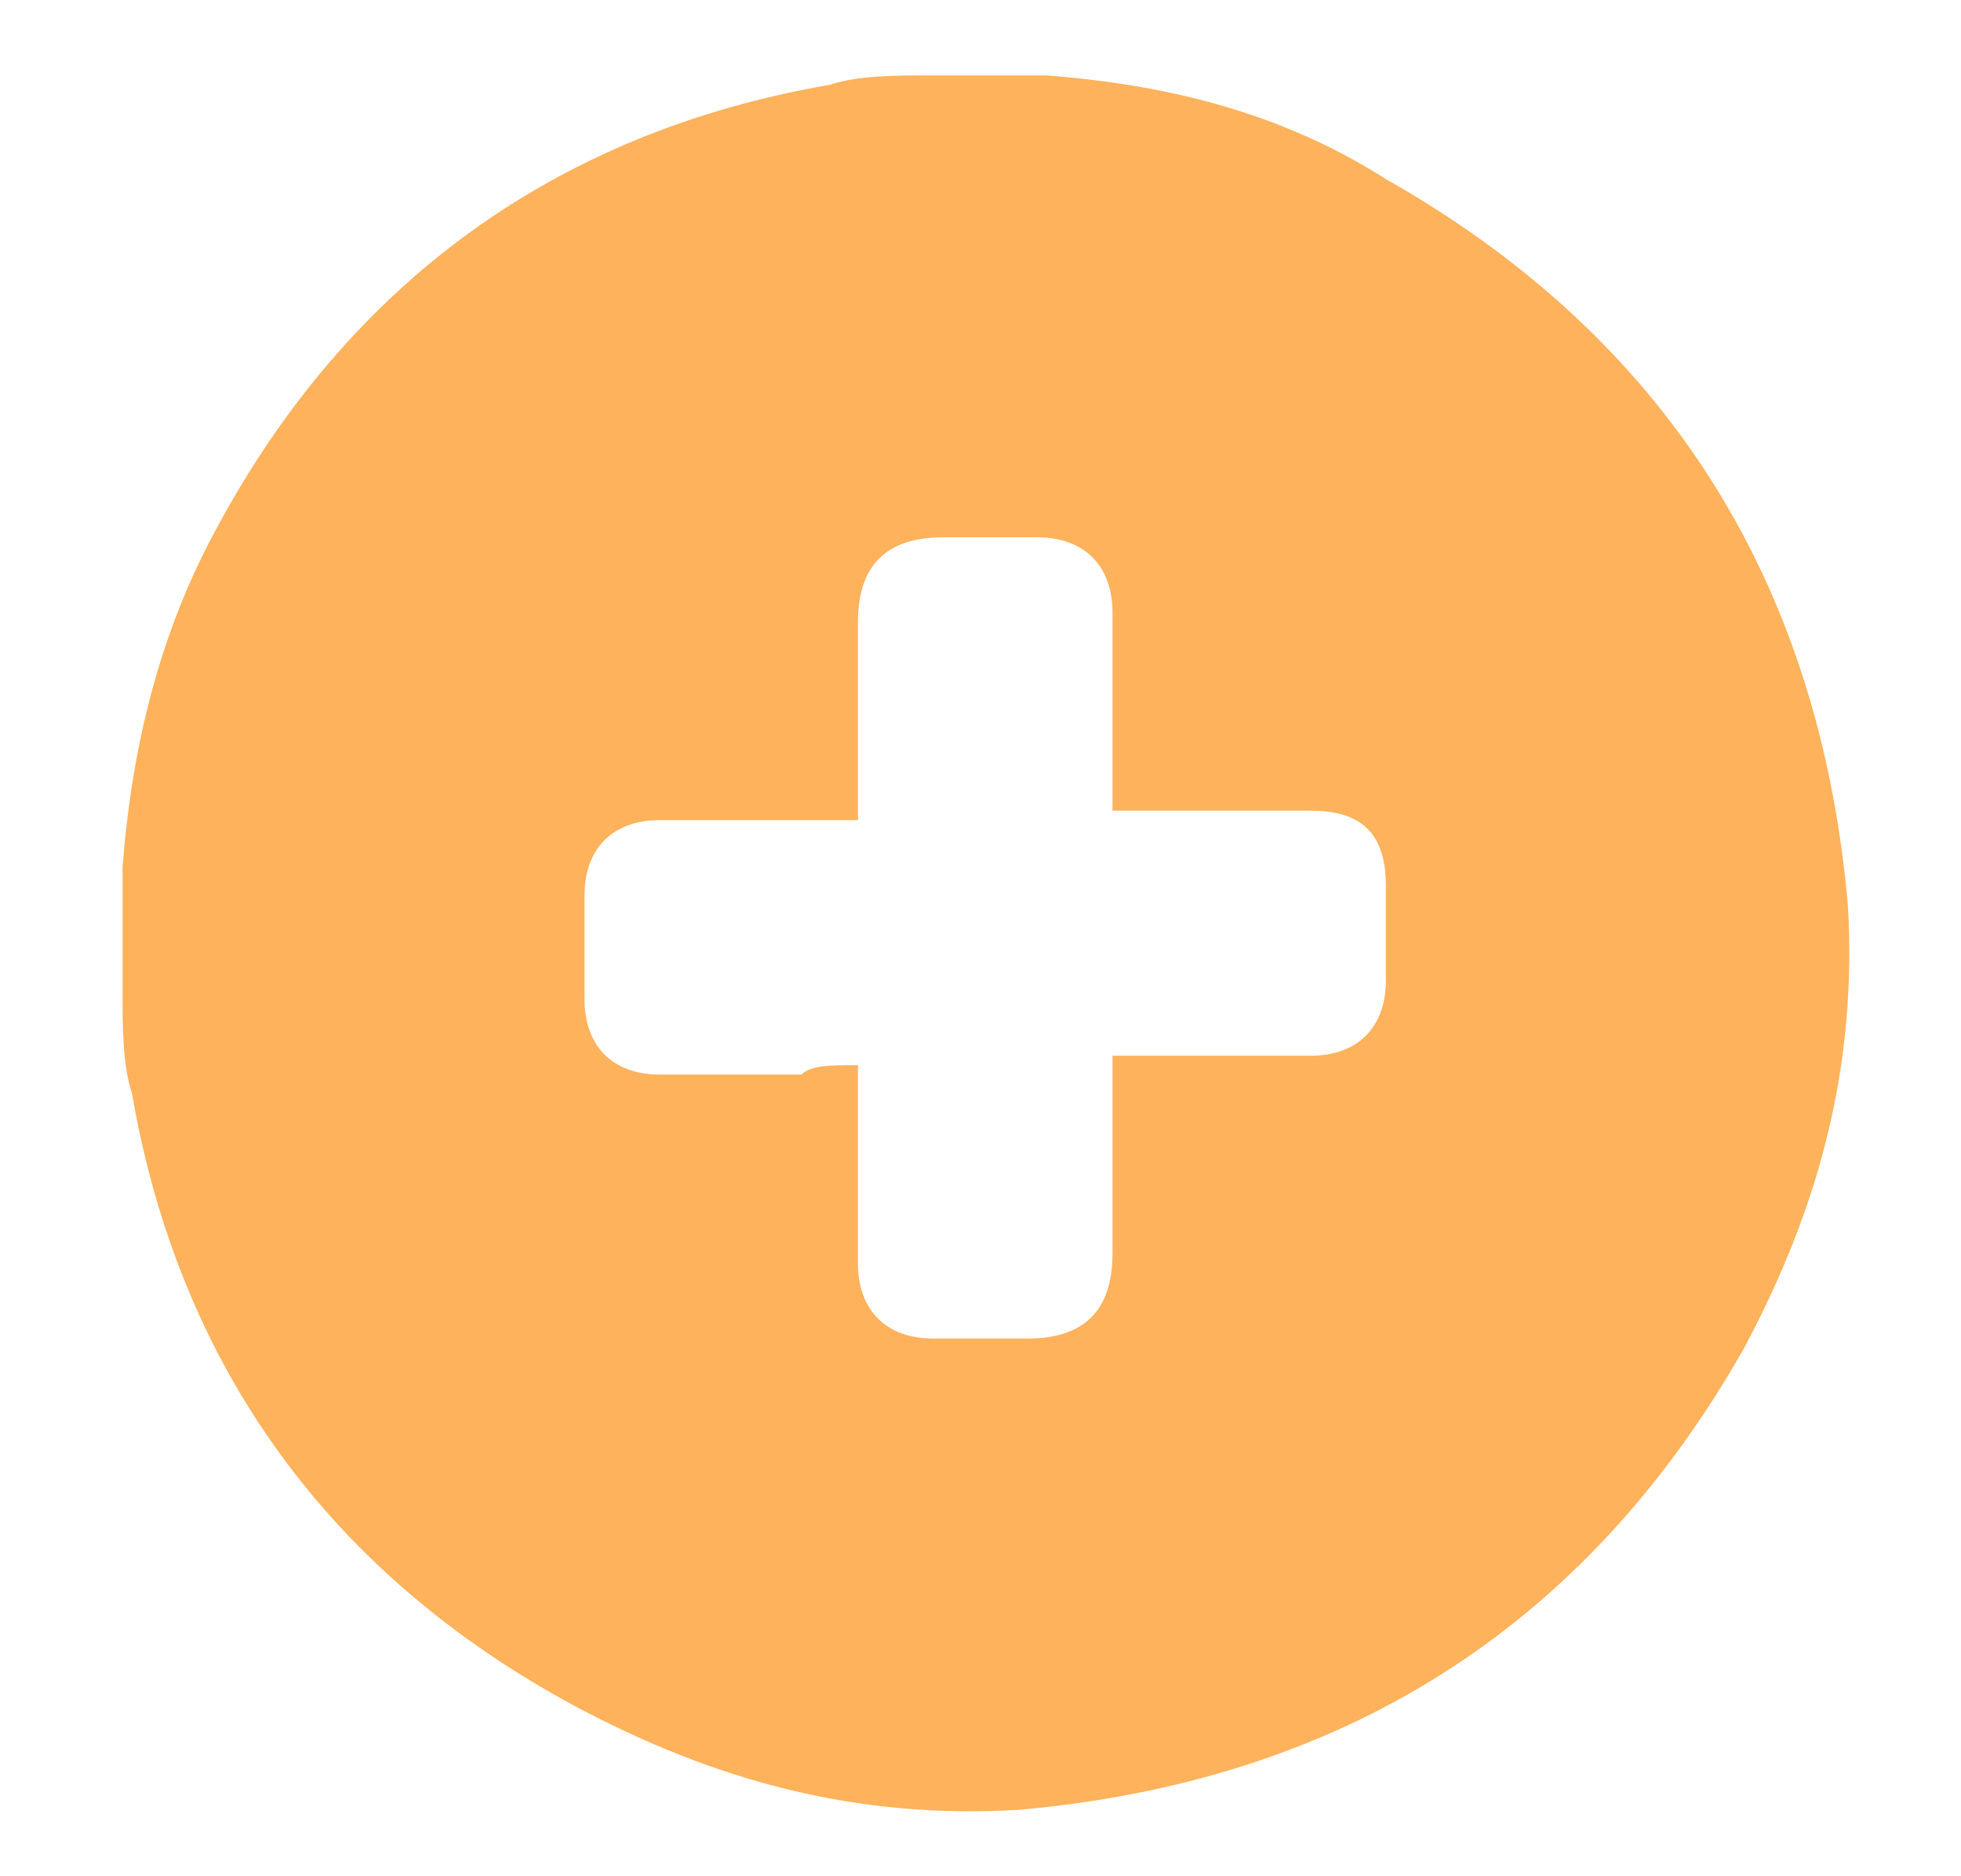 <?xml version="1.0" encoding="utf-8"?>
<!-- Generator: Adobe Illustrator 24.0.0, SVG Export Plug-In . SVG Version: 6.00 Build 0)  -->
<svg version="1.1" id="Capa_1" xmlns="http://www.w3.org/2000/svg" xmlns:xlink="http://www.w3.org/1999/xlink" x="0px" y="0px"
	 viewBox="0 0 20.8 19.9" style="enable-background:new 0 0 20.8 19.9;" xml:space="preserve">
<style type="text/css">
	.st0{fill:#FDB25B;}
</style>
<g id="Group_340" transform="translate(-57 -450.407)">
	<path id="Path_190" class="st0" d="M99.2,452h3.2v0.5h1.2v-0.6c0-0.6-0.5-1.1-1.1-1.1h-3.4c-0.6,0-1.1,0.5-1.1,1.1v0.6h1.2
		C99.2,452.5,99.2,452,99.2,452z"/>
	<path id="Path_191" class="st0" d="M106.3,457.1h-11c-0.3,0-0.5,0.2-0.5,0.5l0,0l0.9,11.3c0.1,0.6,0.6,1.1,1.2,1.1h7.7
		c0.6,0,1.2-0.5,1.2-1.1l0.9-11.3C106.8,457.4,106.6,457.2,106.3,457.1L106.3,457.1z M98,468.9L98,468.9c-0.3,0-0.6-0.2-0.6-0.5
		l-0.6-9.3c0-0.3,0.2-0.6,0.5-0.6c0.3,0,0.6,0.2,0.6,0.5l0.6,9.3C98.6,468.6,98.3,468.9,98,468.9L98,468.9z M101.4,468.3
		c0,0.3-0.3,0.6-0.6,0.6c-0.3,0-0.6-0.3-0.6-0.6V459c0-0.3,0.3-0.6,0.6-0.6c0.3,0,0.6,0.3,0.6,0.6V468.3z M104.8,459.1l-0.5,9.3
		c0,0.3-0.3,0.5-0.6,0.5l0,0c-0.3,0-0.6-0.3-0.6-0.6l0,0l0.5-9.3c0-0.3,0.3-0.6,0.6-0.5C104.6,458.5,104.8,458.8,104.8,459.1
		L104.8,459.1z"/>
	<path id="Path_192" class="st0" d="M108.3,455.3l-0.4-1.1c-0.1-0.3-0.4-0.5-0.7-0.5H94.4c-0.3,0-0.6,0.2-0.7,0.5l-0.4,1.1
		c-0.1,0.3,0.1,0.5,0.3,0.6c0,0,0.1,0,0.2,0h14c0.3,0,0.5-0.2,0.5-0.5C108.3,455.4,108.3,455.4,108.3,455.3L108.3,455.3z"/>
</g>
<g>
	<path class="st0" d="M9.9,0.8c0.4,0,0.7,0,1.1,0c0,0,0.1,0,0.1,0c1.3,0.1,2.5,0.4,3.6,1.1c3,1.7,4.6,4.3,4.9,7.7
		c0.1,1.7-0.3,3.2-1.1,4.7c-1.7,3-4.3,4.6-7.7,4.9c-1.7,0.1-3.2-0.3-4.7-1.1c-2.6-1.4-4.2-3.6-4.7-6.5c-0.1-0.3-0.1-0.7-0.1-1.1
		c0-0.4,0-0.7,0-1.1c0-0.1,0-0.1,0-0.2c0.1-1.3,0.4-2.5,1-3.6c1.4-2.6,3.6-4.2,6.5-4.7C9.1,0.8,9.5,0.8,9.9,0.8z M9.1,11.3
		c0,0.1,0,0.2,0,0.2c0,0.6,0,1.3,0,1.9c0,0.5,0.3,0.8,0.8,0.8c0.3,0,0.7,0,1,0c0.6,0,0.9-0.3,0.9-0.9c0-0.6,0-1.2,0-1.9
		c0-0.1,0-0.1,0-0.2c0.1,0,0.1,0,0.2,0c0.6,0,1.3,0,1.9,0c0.5,0,0.8-0.3,0.8-0.8c0-0.3,0-0.7,0-1c0-0.6-0.3-0.8-0.8-0.8
		c-0.6,0-1.3,0-1.9,0c-0.1,0-0.1,0-0.2,0c0-0.1,0-0.1,0-0.2c0-0.6,0-1.3,0-1.9c0-0.5-0.3-0.8-0.8-0.8c-0.3,0-0.7,0-1,0
		c-0.6,0-0.9,0.3-0.9,0.9c0,0.6,0,1.2,0,1.9c0,0.1,0,0.1,0,0.2c-0.1,0-0.2,0-0.2,0c-0.6,0-1.3,0-1.9,0c-0.5,0-0.8,0.3-0.8,0.8
		c0,0.4,0,0.7,0,1.1c0,0.5,0.3,0.8,0.8,0.8c0.5,0,1,0,1.5,0C8.6,11.3,8.8,11.3,9.1,11.3z"/>
</g>
</svg>
